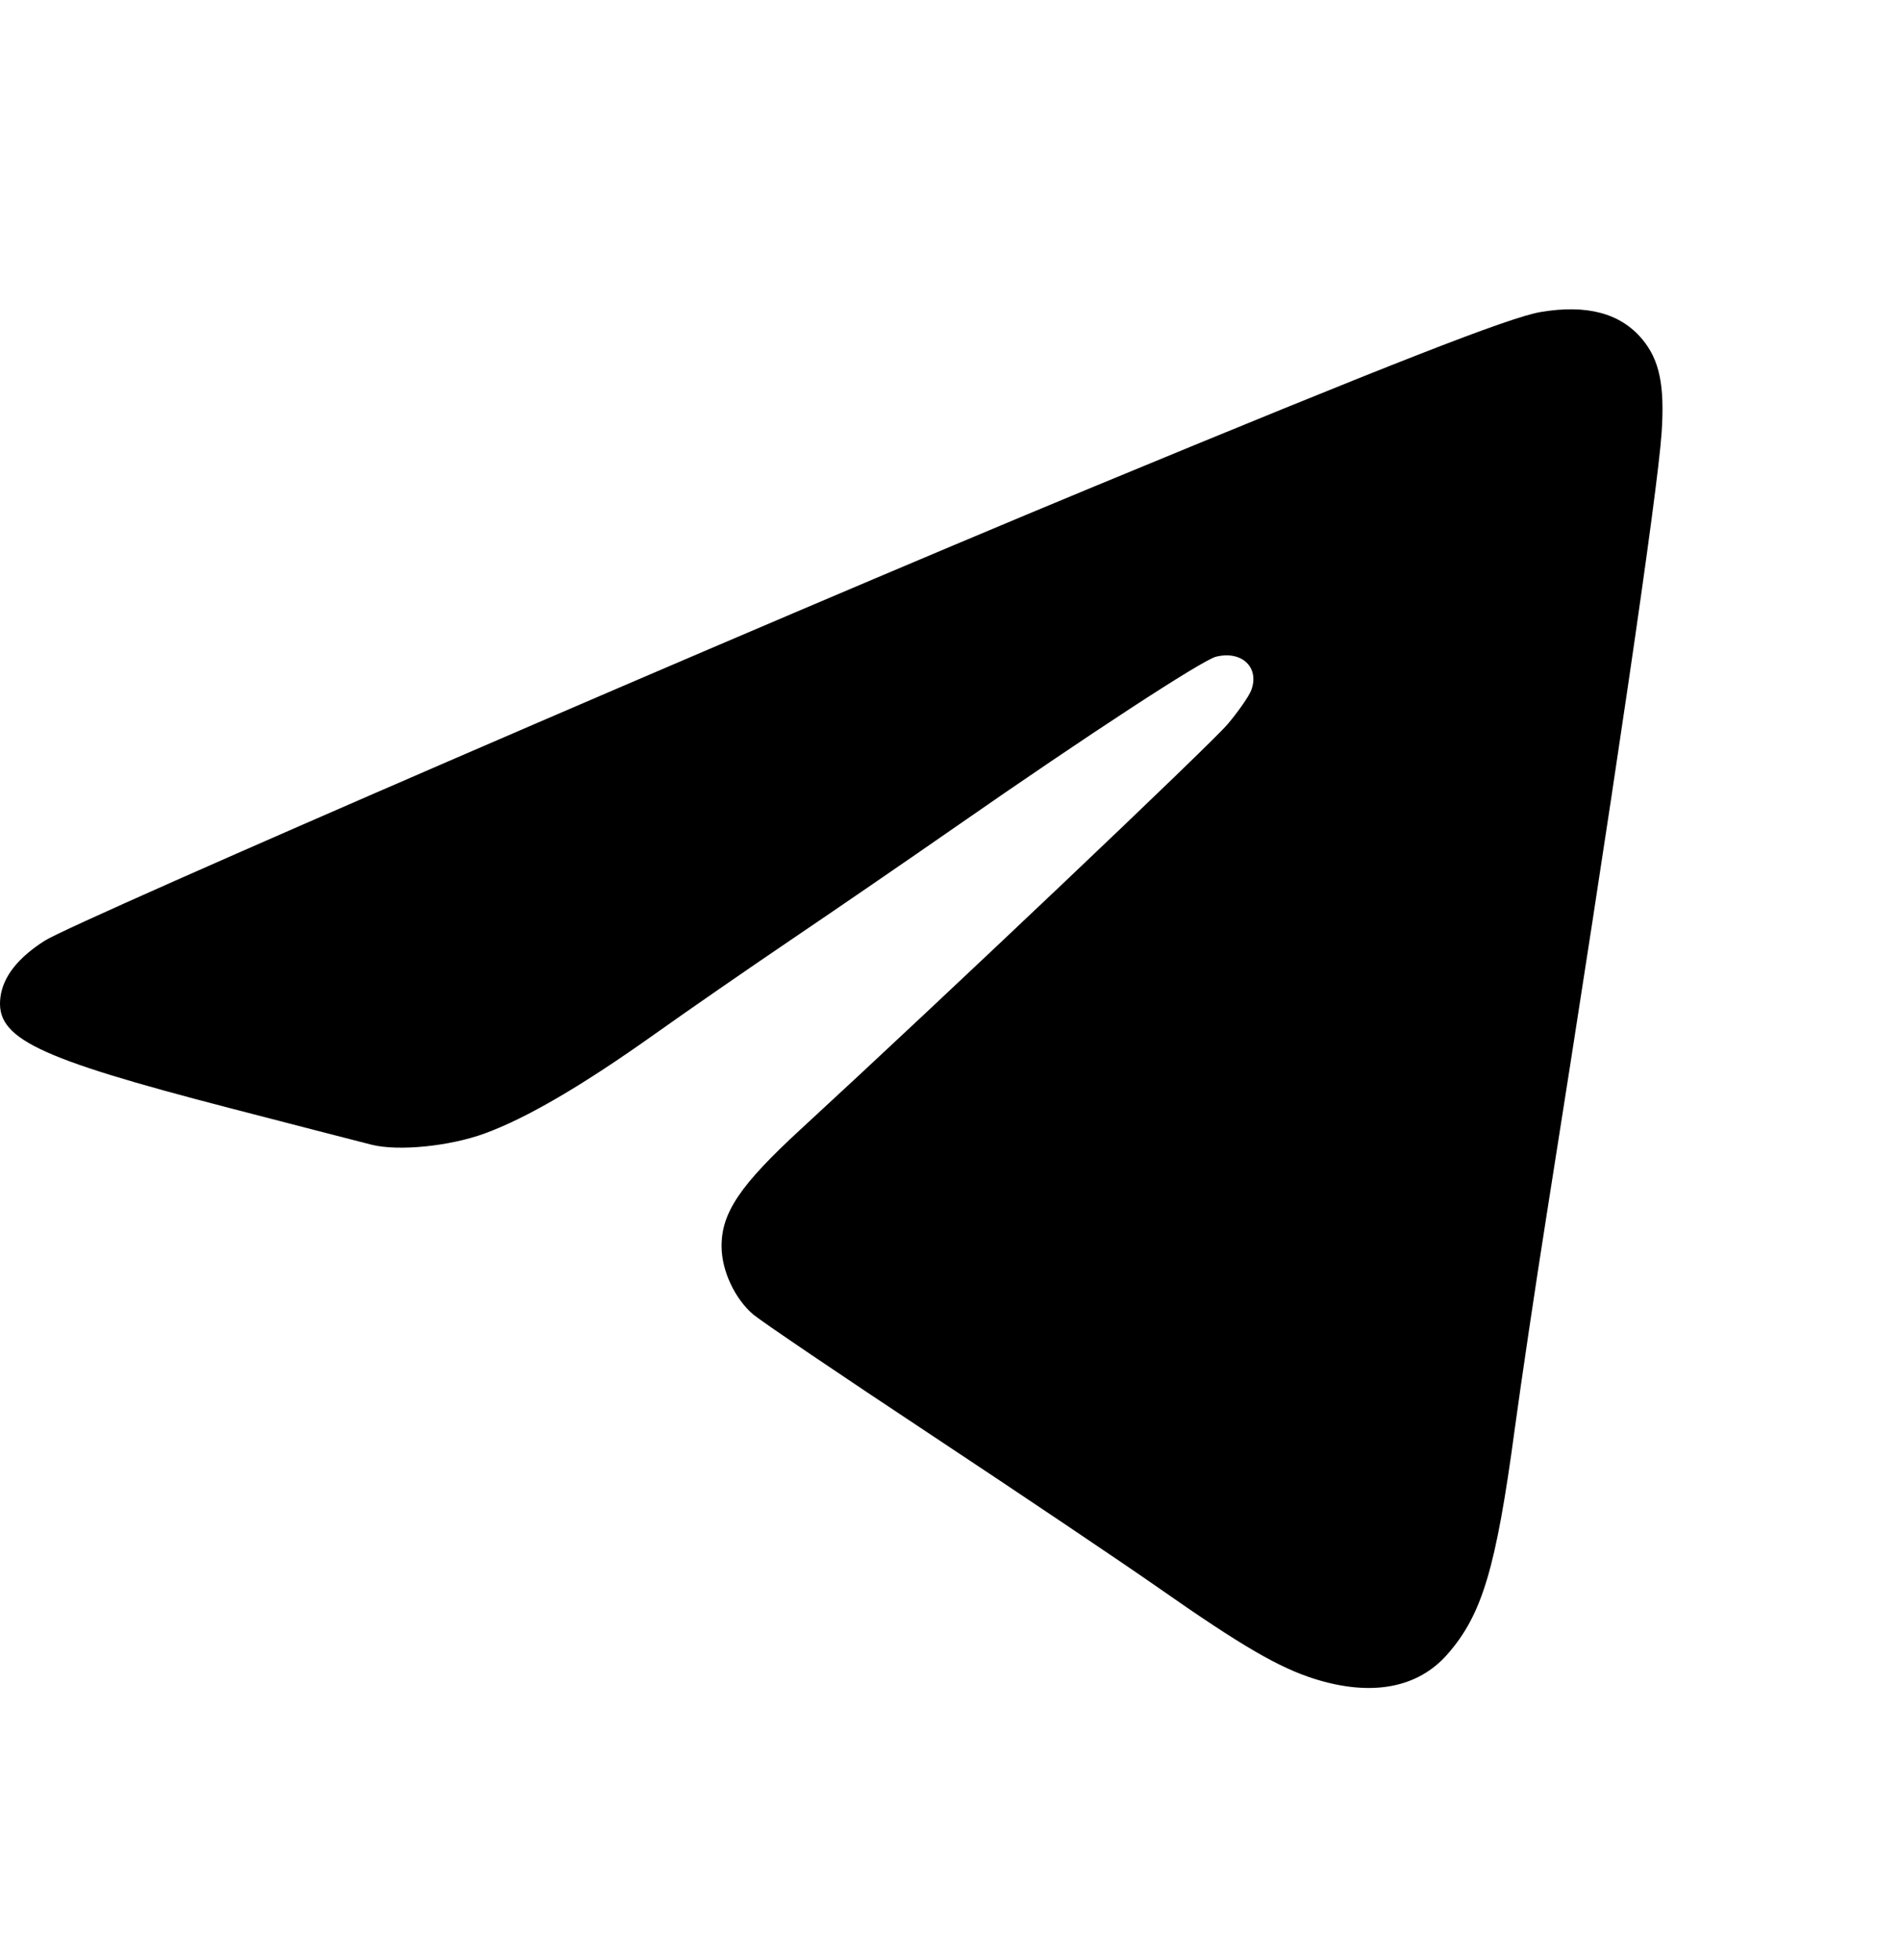 <svg width="32" height="33" viewBox="0 0 32 33" fill="none" xmlns="http://www.w3.org/2000/svg">
<path fill-rule="evenodd" clip-rule="evenodd" d="M25.948 5.253C25.427 5.34 23.437 6.118 18.42 8.194C12.784 10.527 1.278 15.505 0.756 15.836C0.306 16.121 0.054 16.44 0.008 16.783C-0.085 17.477 0.588 17.804 3.863 18.654C5.013 18.952 6.092 19.231 6.261 19.273C6.711 19.385 7.572 19.299 8.163 19.083C8.867 18.826 9.803 18.28 11.017 17.417C11.577 17.018 12.625 16.294 13.345 15.807C14.065 15.32 15.312 14.465 16.117 13.905C18.318 12.374 20.25 11.113 20.481 11.056C20.916 10.949 21.218 11.238 21.073 11.622C21.036 11.72 20.859 11.975 20.679 12.189C20.387 12.535 15.93 16.763 13.487 19.011C12.463 19.953 12.15 20.417 12.153 20.986C12.155 21.397 12.377 21.869 12.689 22.133C12.828 22.249 14.175 23.161 15.684 24.159C17.192 25.157 18.915 26.316 19.512 26.733C20.907 27.71 21.544 28.08 22.15 28.269C23.102 28.565 23.878 28.42 24.376 27.853C24.962 27.186 25.195 26.407 25.51 24.07C25.619 23.266 25.861 21.637 26.049 20.451C27.186 13.266 27.919 8.278 27.985 7.285C28.039 6.484 27.949 6.056 27.655 5.707C27.289 5.272 26.725 5.122 25.948 5.253Z" fill="black"/>
</svg>

